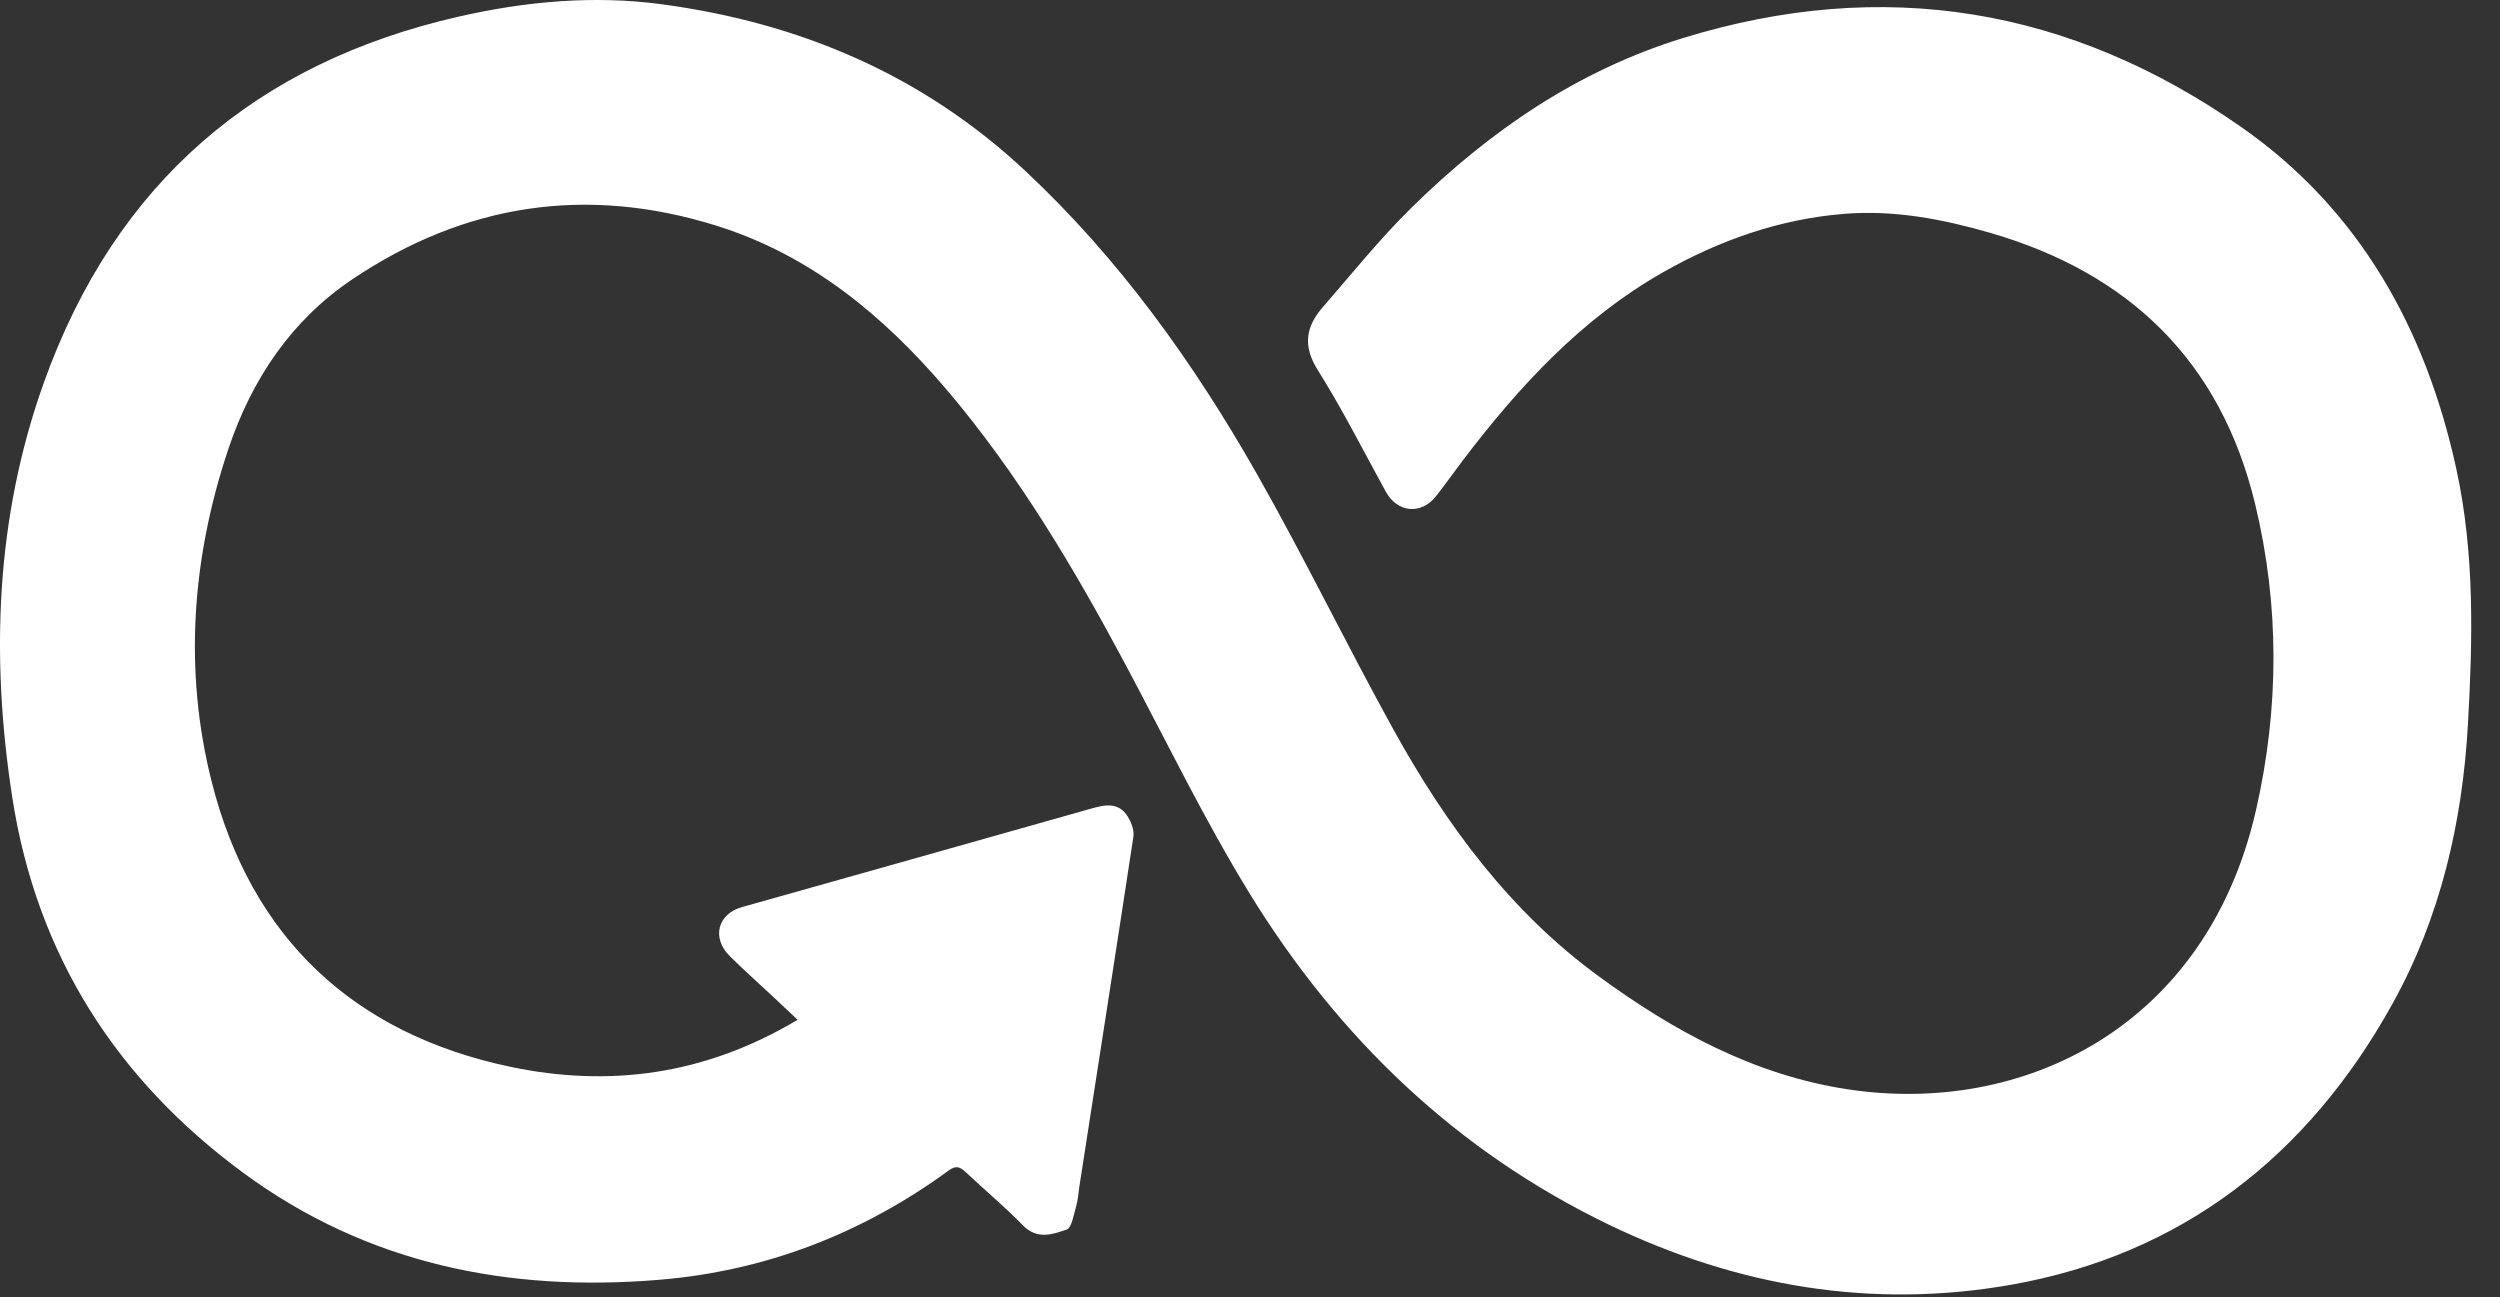 <svg width="79" height="41" viewBox="0 0 79 41" fill="none" xmlns="http://www.w3.org/2000/svg">
<rect x="0" y="0" width="79" height="41" fill="#333333" stroke="none"/>
<path d="M25.206 32.227C24.925 31.961 24.686 31.739 24.452 31.517C23.986 31.08 23.509 30.658 23.058 30.21C22.483 29.64 22.675 28.884 23.44 28.666C27.12 27.629 30.8 26.596 34.48 25.552C34.921 25.427 35.347 25.338 35.64 25.808C35.748 25.986 35.845 26.237 35.816 26.433C35.257 30.121 34.679 33.804 34.108 37.492C34.076 37.703 34.065 37.921 34.004 38.129C33.928 38.388 33.866 38.799 33.704 38.854C33.26 39.01 32.769 39.18 32.324 38.721C31.754 38.136 31.122 37.61 30.526 37.048C30.349 36.881 30.219 36.811 29.988 36.981C27.243 38.987 24.181 40.165 20.826 40.442C16.084 40.835 11.617 39.954 7.684 37.059C3.697 34.123 1.158 30.199 0.386 25.186C-0.297 20.751 -0.138 16.349 1.386 12.091C3.65 5.757 8.118 1.977 14.492 0.526C16.611 0.041 18.775 -0.155 20.931 0.137C25.25 0.722 29.128 2.344 32.393 5.394C35.361 8.171 37.709 11.444 39.717 14.975C41.223 17.63 42.555 20.381 44.032 23.053C45.701 26.074 47.73 28.814 50.518 30.85C52.887 32.583 55.422 33.967 58.366 34.419C63.895 35.27 69.716 32.486 71.287 25.612C72.024 22.391 72.038 19.14 71.262 15.927C70.164 11.37 67.235 8.619 62.898 7.36C61.392 6.923 59.854 6.631 58.283 6.757C56.239 6.92 54.328 7.593 52.544 8.608C49.977 10.07 48.005 12.206 46.224 14.55C45.939 14.927 45.668 15.312 45.376 15.682C44.903 16.279 44.155 16.201 43.79 15.534C43.083 14.25 42.422 12.935 41.645 11.699C41.161 10.933 41.262 10.329 41.793 9.715C42.721 8.648 43.61 7.538 44.614 6.553C47.077 4.132 49.861 2.229 53.169 1.207C59.511 -0.751 65.433 0.233 70.854 4.036C74.545 6.623 76.654 10.374 77.621 14.824C78.203 17.497 78.138 20.199 77.986 22.902C77.809 26.008 77.112 28.992 75.61 31.705C72.93 36.551 68.922 39.65 63.552 40.598C59.164 41.372 54.917 40.661 50.854 38.706C46.019 36.377 42.292 32.797 39.478 28.218C38.056 25.897 36.86 23.427 35.575 21.017C33.939 17.952 32.173 14.975 29.926 12.328C27.926 9.974 25.614 8.063 22.646 7.134C18.554 5.853 14.701 6.427 11.133 8.826C9.212 10.118 7.959 11.973 7.215 14.191C6.063 17.634 5.803 21.18 6.684 24.682C7.937 29.673 11.212 32.672 16.113 33.708C19.251 34.371 22.285 33.971 25.206 32.224V32.227Z" fill="white"/>
</svg>
